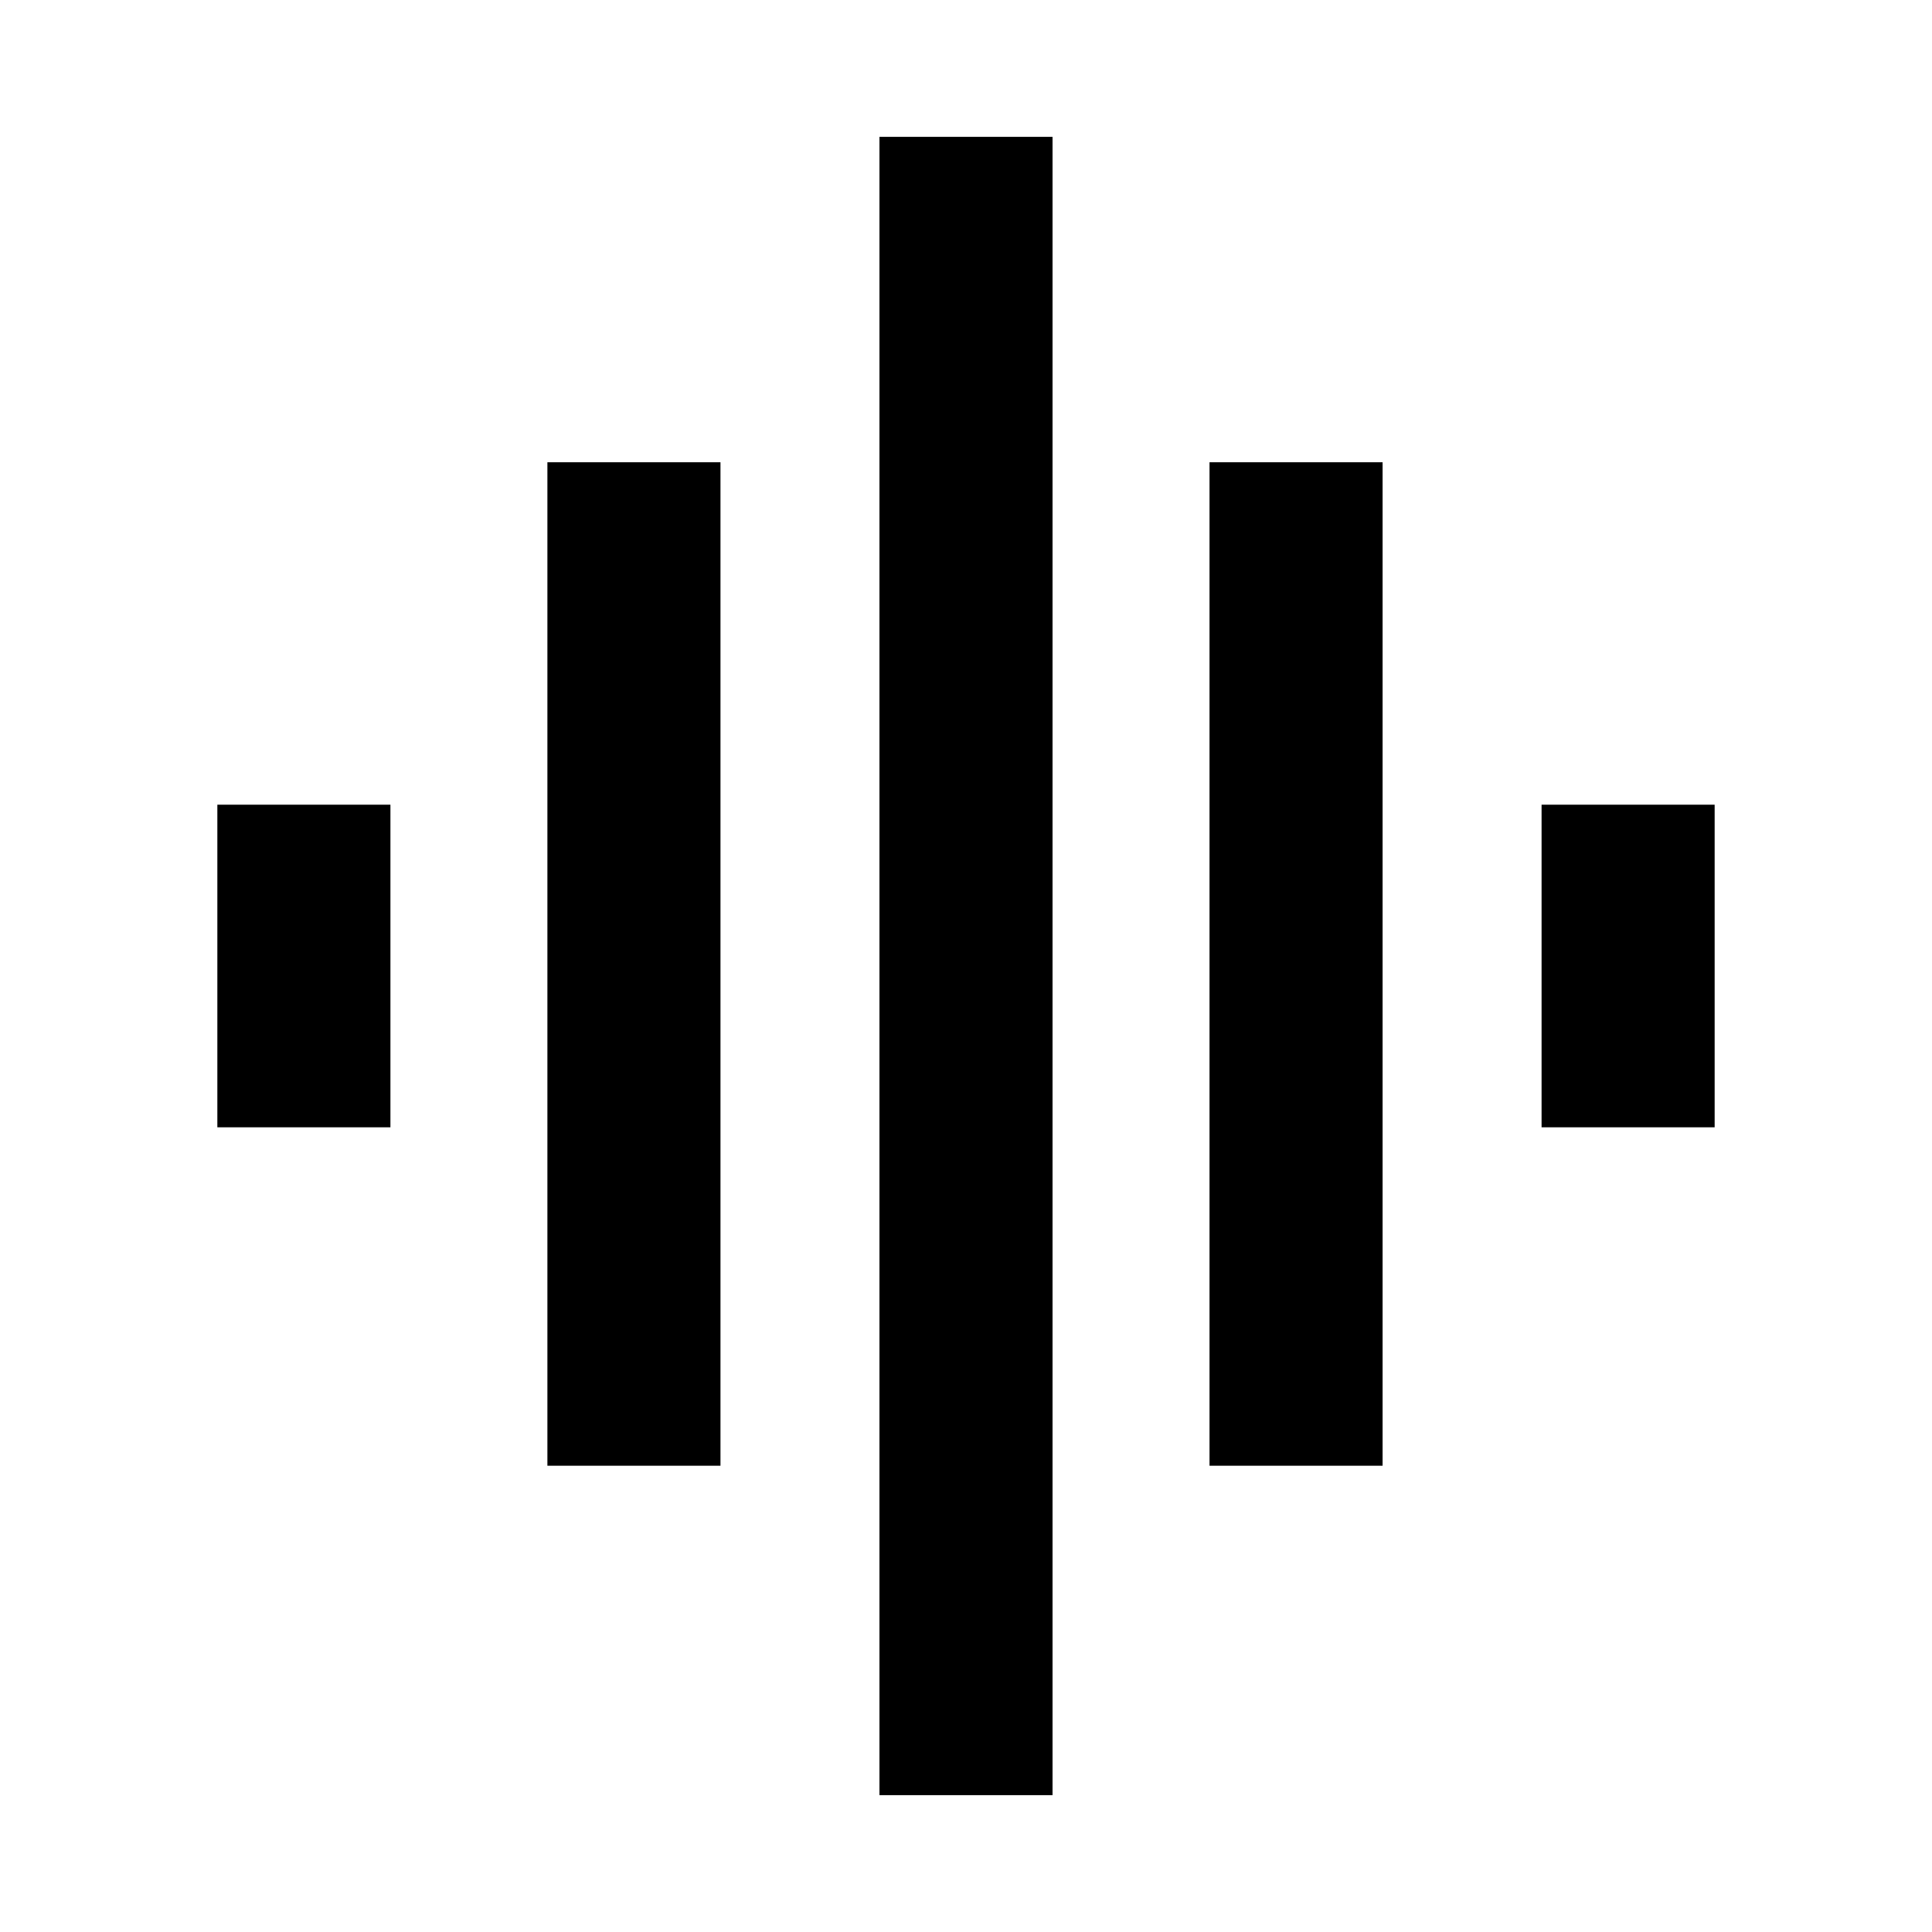 <svg xmlns="http://www.w3.org/2000/svg" height="24" viewBox="0 -960 960 960" width="24"><path d="M272-231.69v-498.62h86v498.62h-86ZM437-68v-824h86v824h-86ZM108-399.85v-160.3h86v160.3h-86Zm493 168.16v-498.62h86v498.62h-86Zm165-168.16v-160.3h86v160.3h-86Z"/></svg>